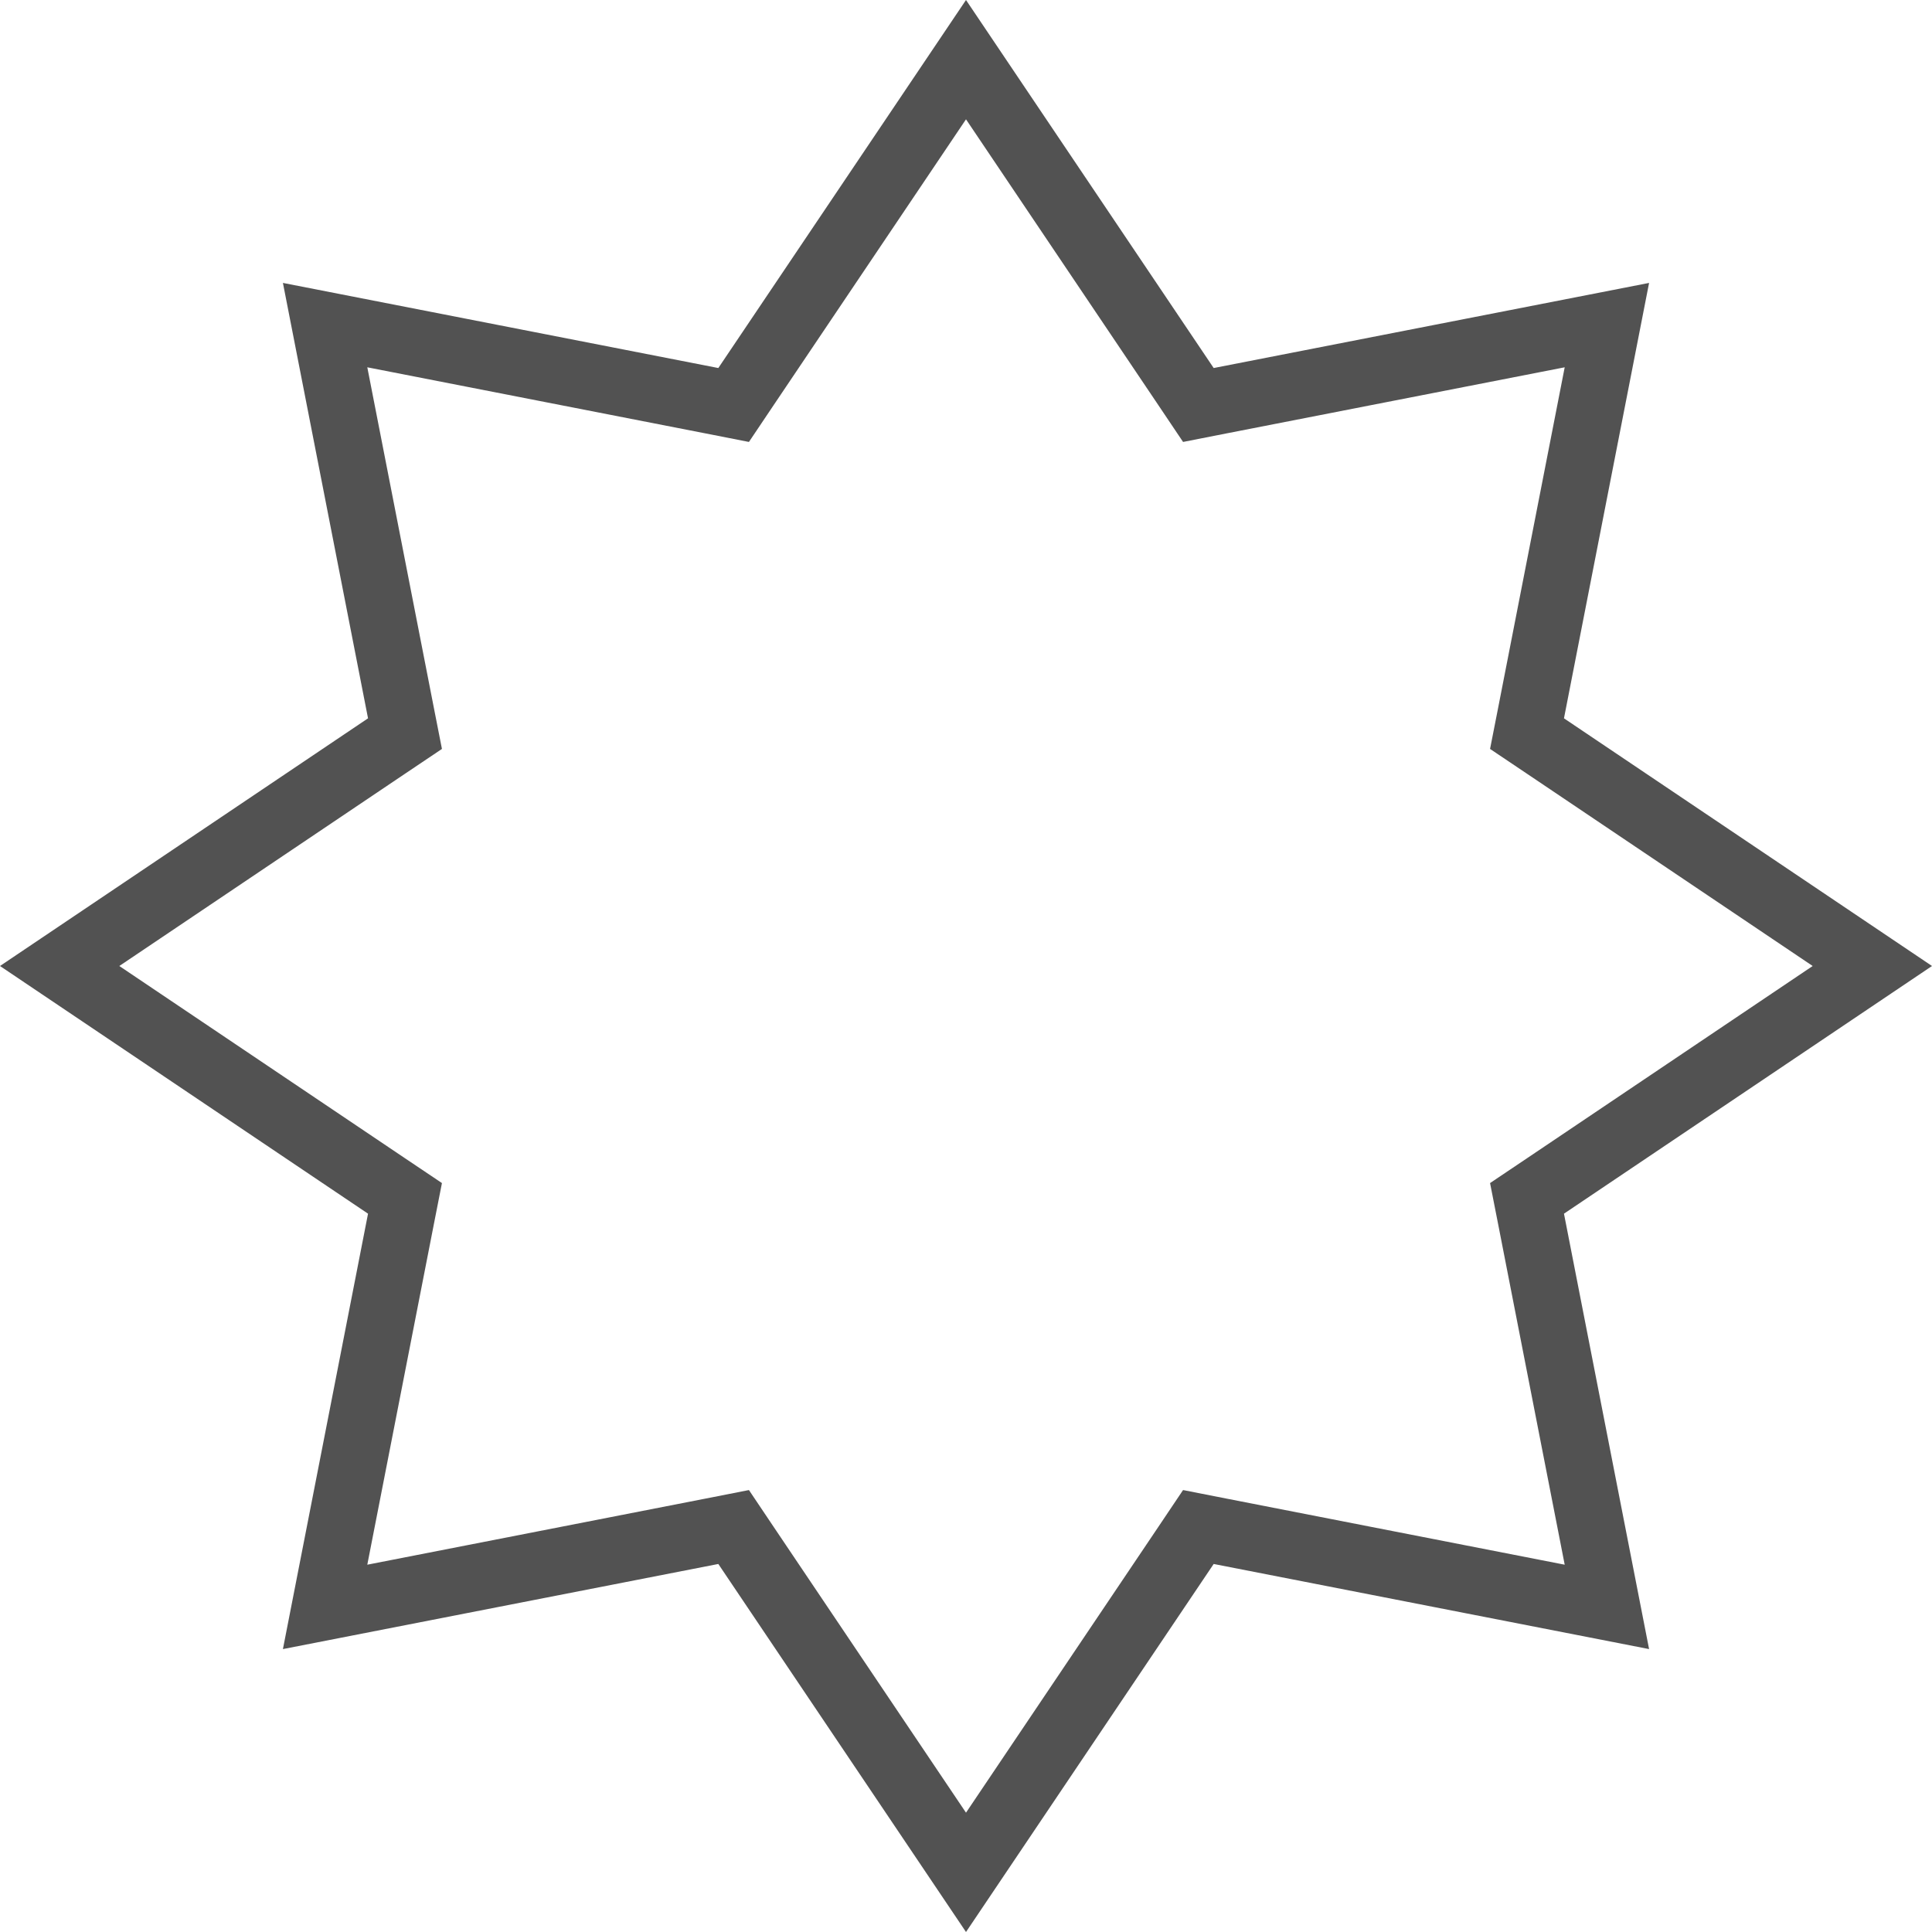 <svg width="58" height="58" viewBox="0 0 58 58" fill="none" xmlns="http://www.w3.org/2000/svg">
<path d="M29 1.791L35.606 11.607L35.976 12.158L36.627 12.03L48.24 9.76L45.97 21.373L45.842 22.024L46.393 22.394L56.209 29L46.393 35.606L45.842 35.976L45.97 36.627L48.24 48.24L36.627 45.97L35.976 45.842L35.606 46.393L29 56.209L22.394 46.393L22.024 45.842L21.373 45.97L9.76 48.24L12.03 36.627L12.158 35.976L11.607 35.606L1.791 29L11.607 22.394L12.158 22.024L12.03 21.373L9.76 9.76L21.373 12.03L22.024 12.158L22.394 11.607L29 1.791Z" stroke="#525252" stroke-width="2"/>
</svg>
